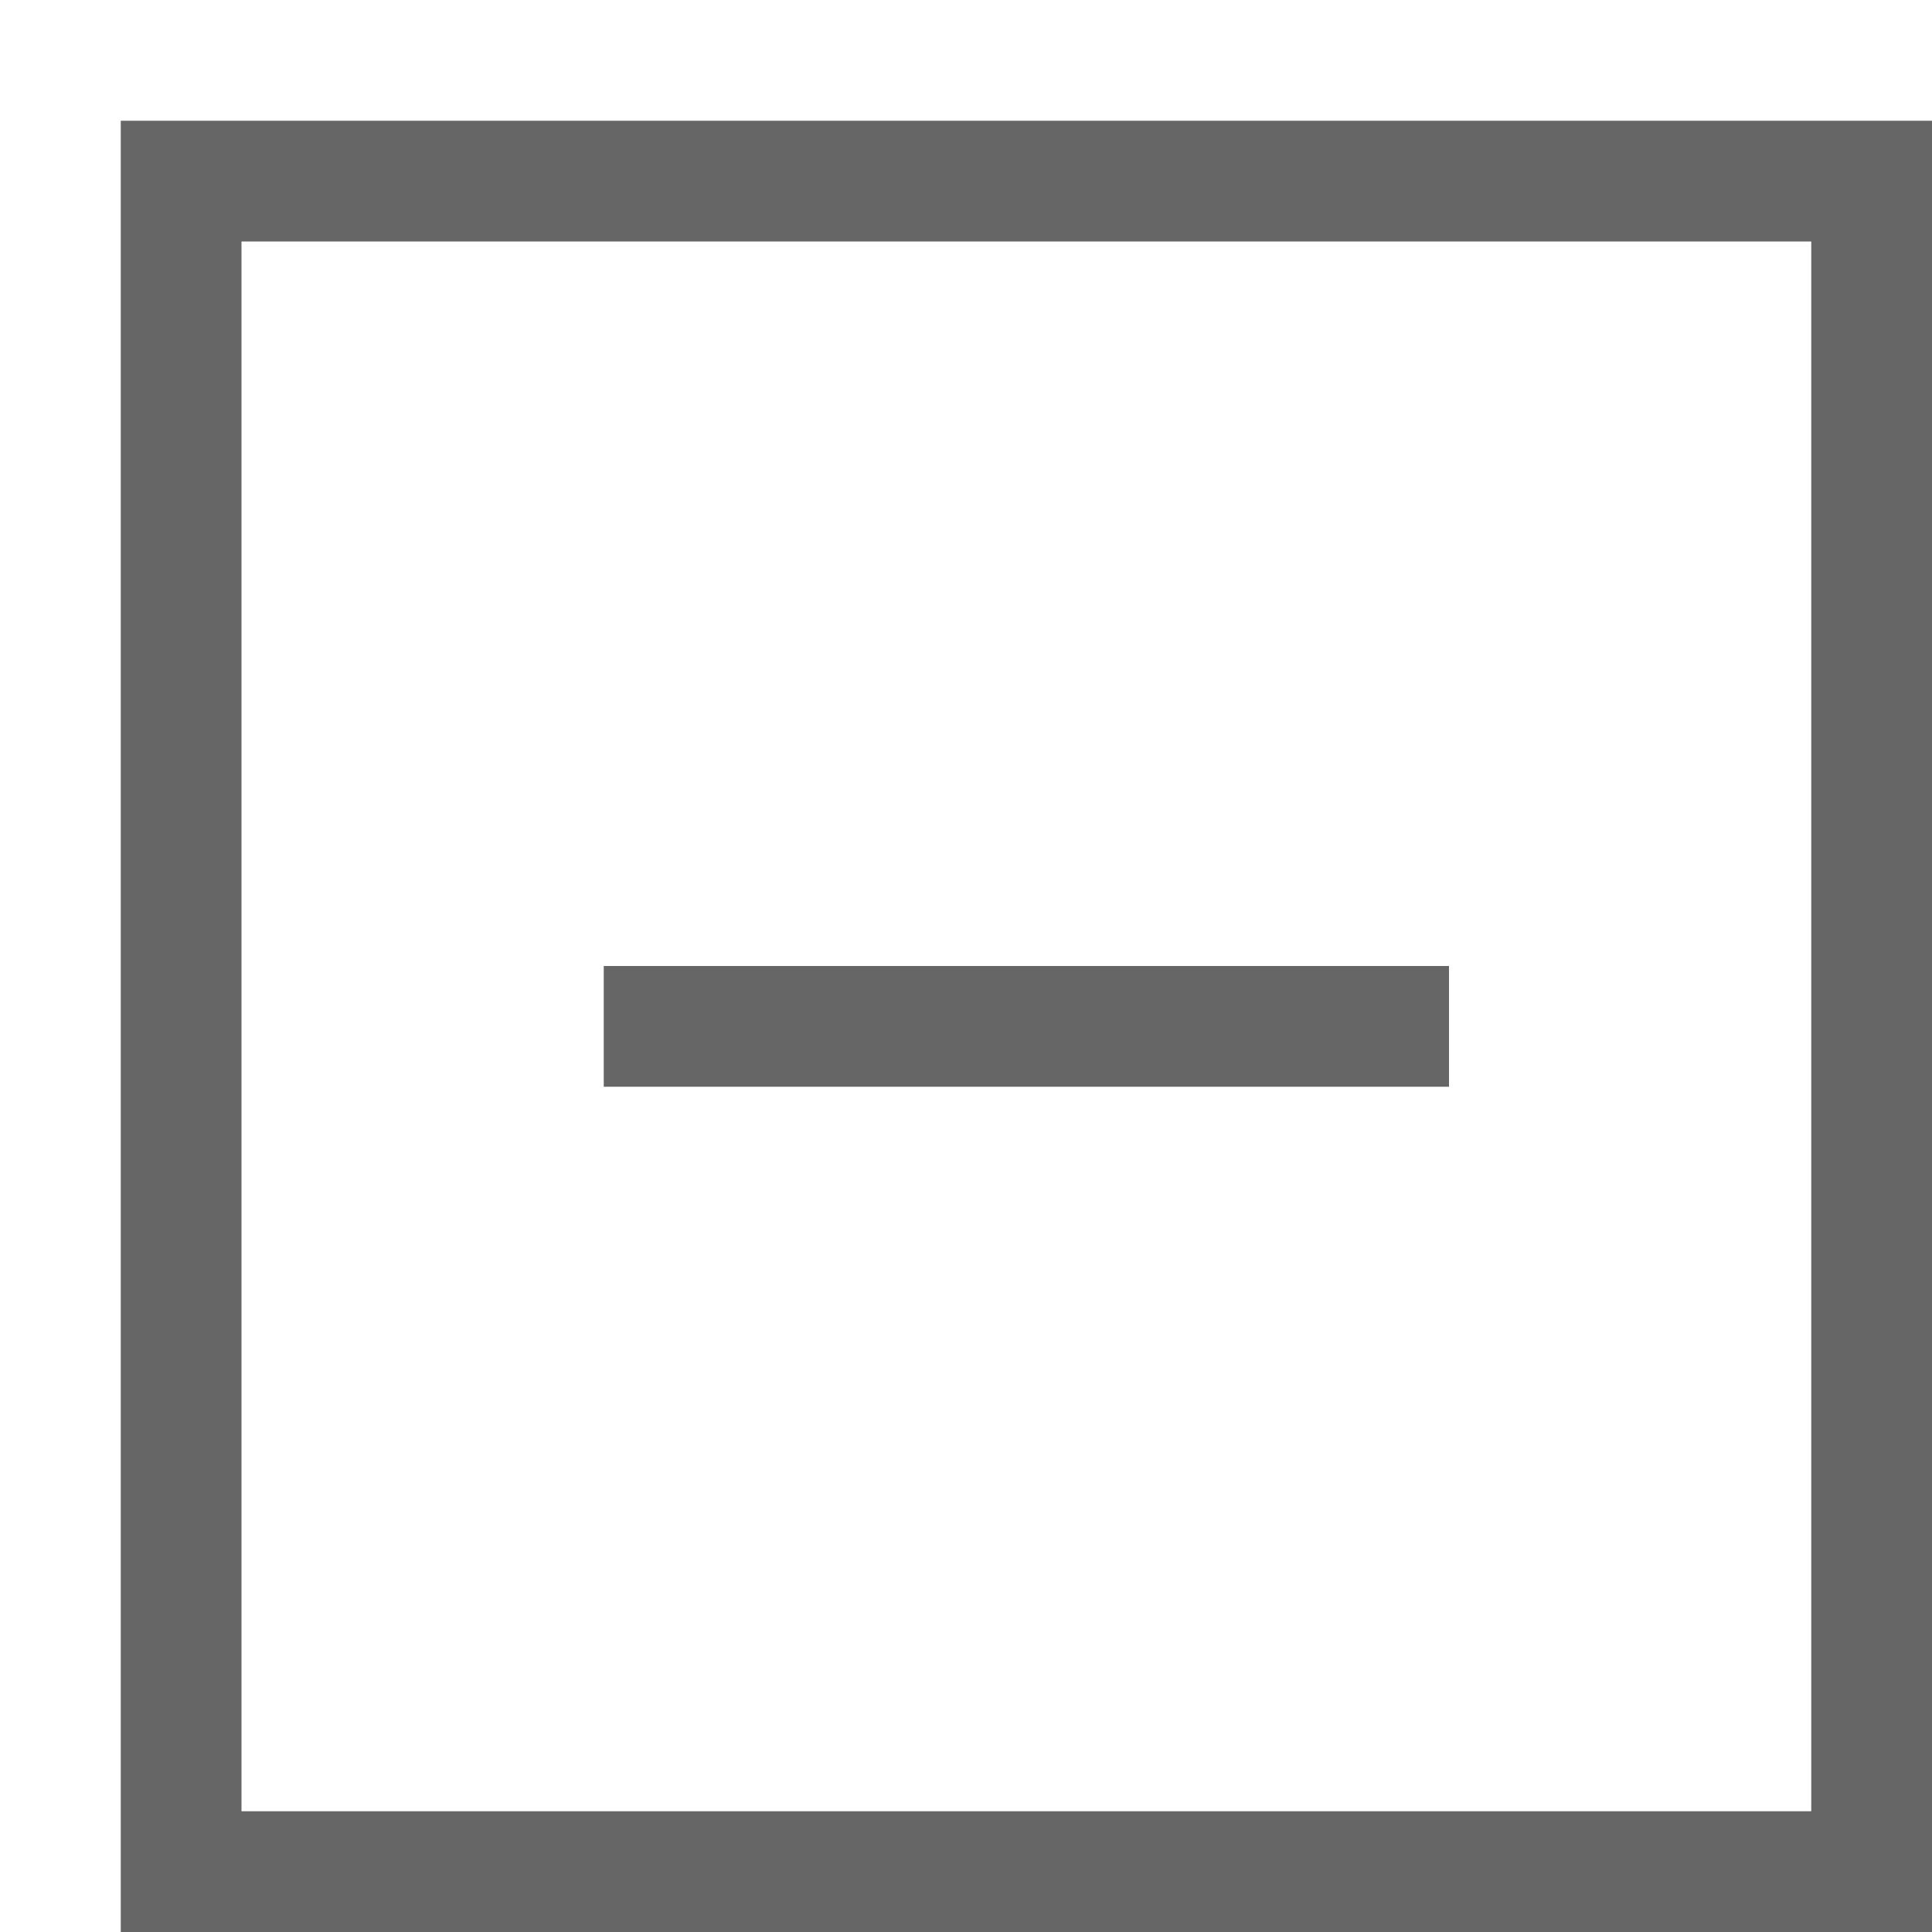 <svg id="Layer_1" data-name="Layer 1" xmlns="http://www.w3.org/2000/svg" viewBox="0 0 32 32"><defs><style>.cls-1{fill:#666;}</style></defs><title>zoomOut32-default-svg</title><path class="cls-1" d="M30,4V30H4V4H30m2-2H2V32H32V2Z"/><polygon class="cls-1" points="24 16 10 16 10 18 24 18 24 16 24 16"/></svg>